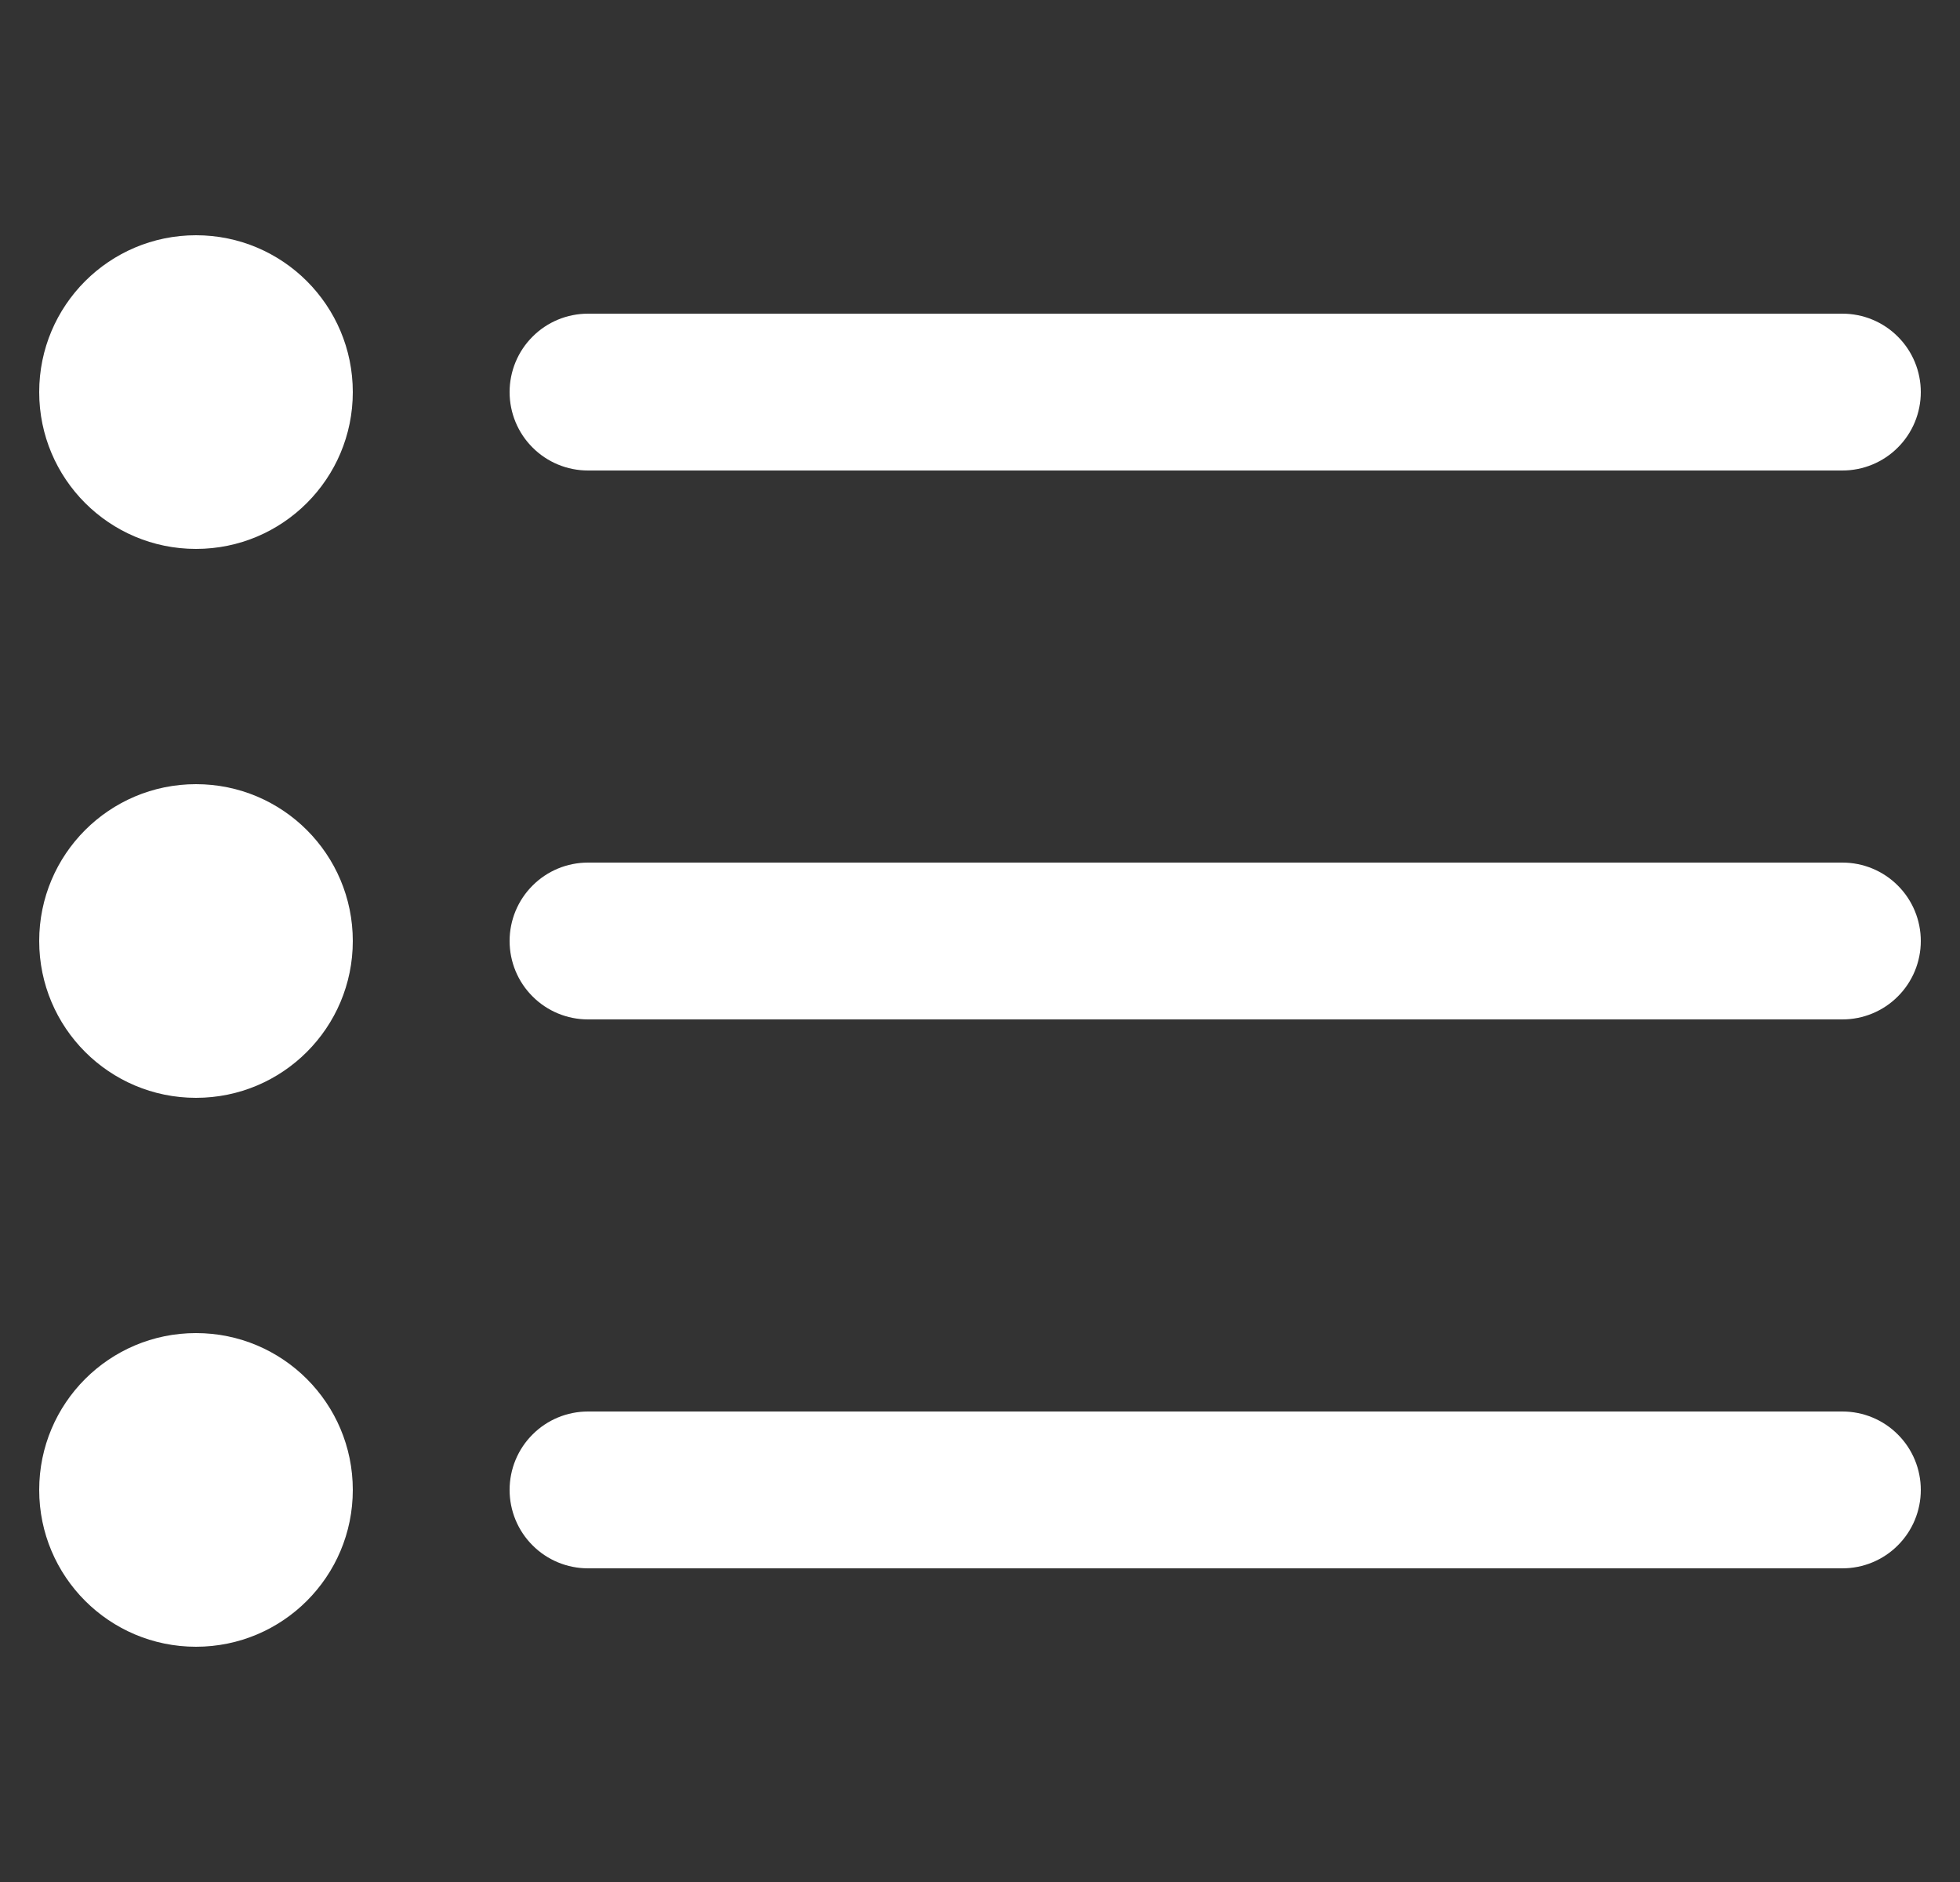 <svg width="25" height="24" viewBox="0 0 25 24" fill="none" xmlns="http://www.w3.org/2000/svg">
<rect x="0" y="0" width="25" height="24" fill="#333333" stroke="none"/>
<g clip-path="url(#clip0_5596_2751)">
<path d="M7.5 6H23.5C23.765 6 24.02 5.895 24.207 5.707C24.395 5.52 24.5 5.265 24.5 5C24.5 4.735 24.395 4.48 24.207 4.293C24.02 4.105 23.765 4 23.5 4H7.5C7.235 4 6.98 4.105 6.793 4.293C6.605 4.48 6.5 4.735 6.5 5C6.5 5.265 6.605 5.52 6.793 5.707C6.98 5.895 7.235 6 7.5 6Z" fill="white"/>
<path d="M23.5 11H7.5C7.235 11 6.98 11.105 6.793 11.293C6.605 11.48 6.5 11.735 6.5 12C6.5 12.265 6.605 12.52 6.793 12.707C6.98 12.895 7.235 13 7.5 13H23.5C23.765 13 24.02 12.895 24.207 12.707C24.395 12.52 24.5 12.265 24.5 12C24.5 11.735 24.395 11.48 24.207 11.293C24.02 11.105 23.765 11 23.5 11Z" fill="white"/>
<path d="M23.5 18H7.5C7.235 18 6.98 18.105 6.793 18.293C6.605 18.48 6.5 18.735 6.5 19C6.5 19.265 6.605 19.52 6.793 19.707C6.98 19.895 7.235 20 7.5 20H23.5C23.765 20 24.02 19.895 24.207 19.707C24.395 19.52 24.5 19.265 24.5 19C24.5 18.735 24.395 18.48 24.207 18.293C24.02 18.105 23.765 18 23.5 18Z" fill="white"/>
<path d="M2.5 7C3.605 7 4.5 6.105 4.5 5C4.5 3.895 3.605 3 2.5 3C1.395 3 0.5 3.895 0.5 5C0.5 6.105 1.395 7 2.5 7Z" fill="white"/>
<path d="M2.5 14C3.605 14 4.5 13.105 4.5 12C4.5 10.895 3.605 10 2.5 10C1.395 10 0.5 10.895 0.5 12C0.5 13.105 1.395 14 2.5 14Z" fill="white"/>
<path d="M2.5 21C3.605 21 4.5 20.105 4.5 19C4.5 17.895 3.605 17 2.5 17C1.395 17 0.5 17.895 0.5 19C0.5 20.105 1.395 21 2.5 21Z" fill="white"/>
</g>
<defs>
<clipPath id="clip0_5596_2751">
<rect width="24" height="24" fill="white" transform="translate(0.5)"/>
</clipPath>
</defs>
</svg>
